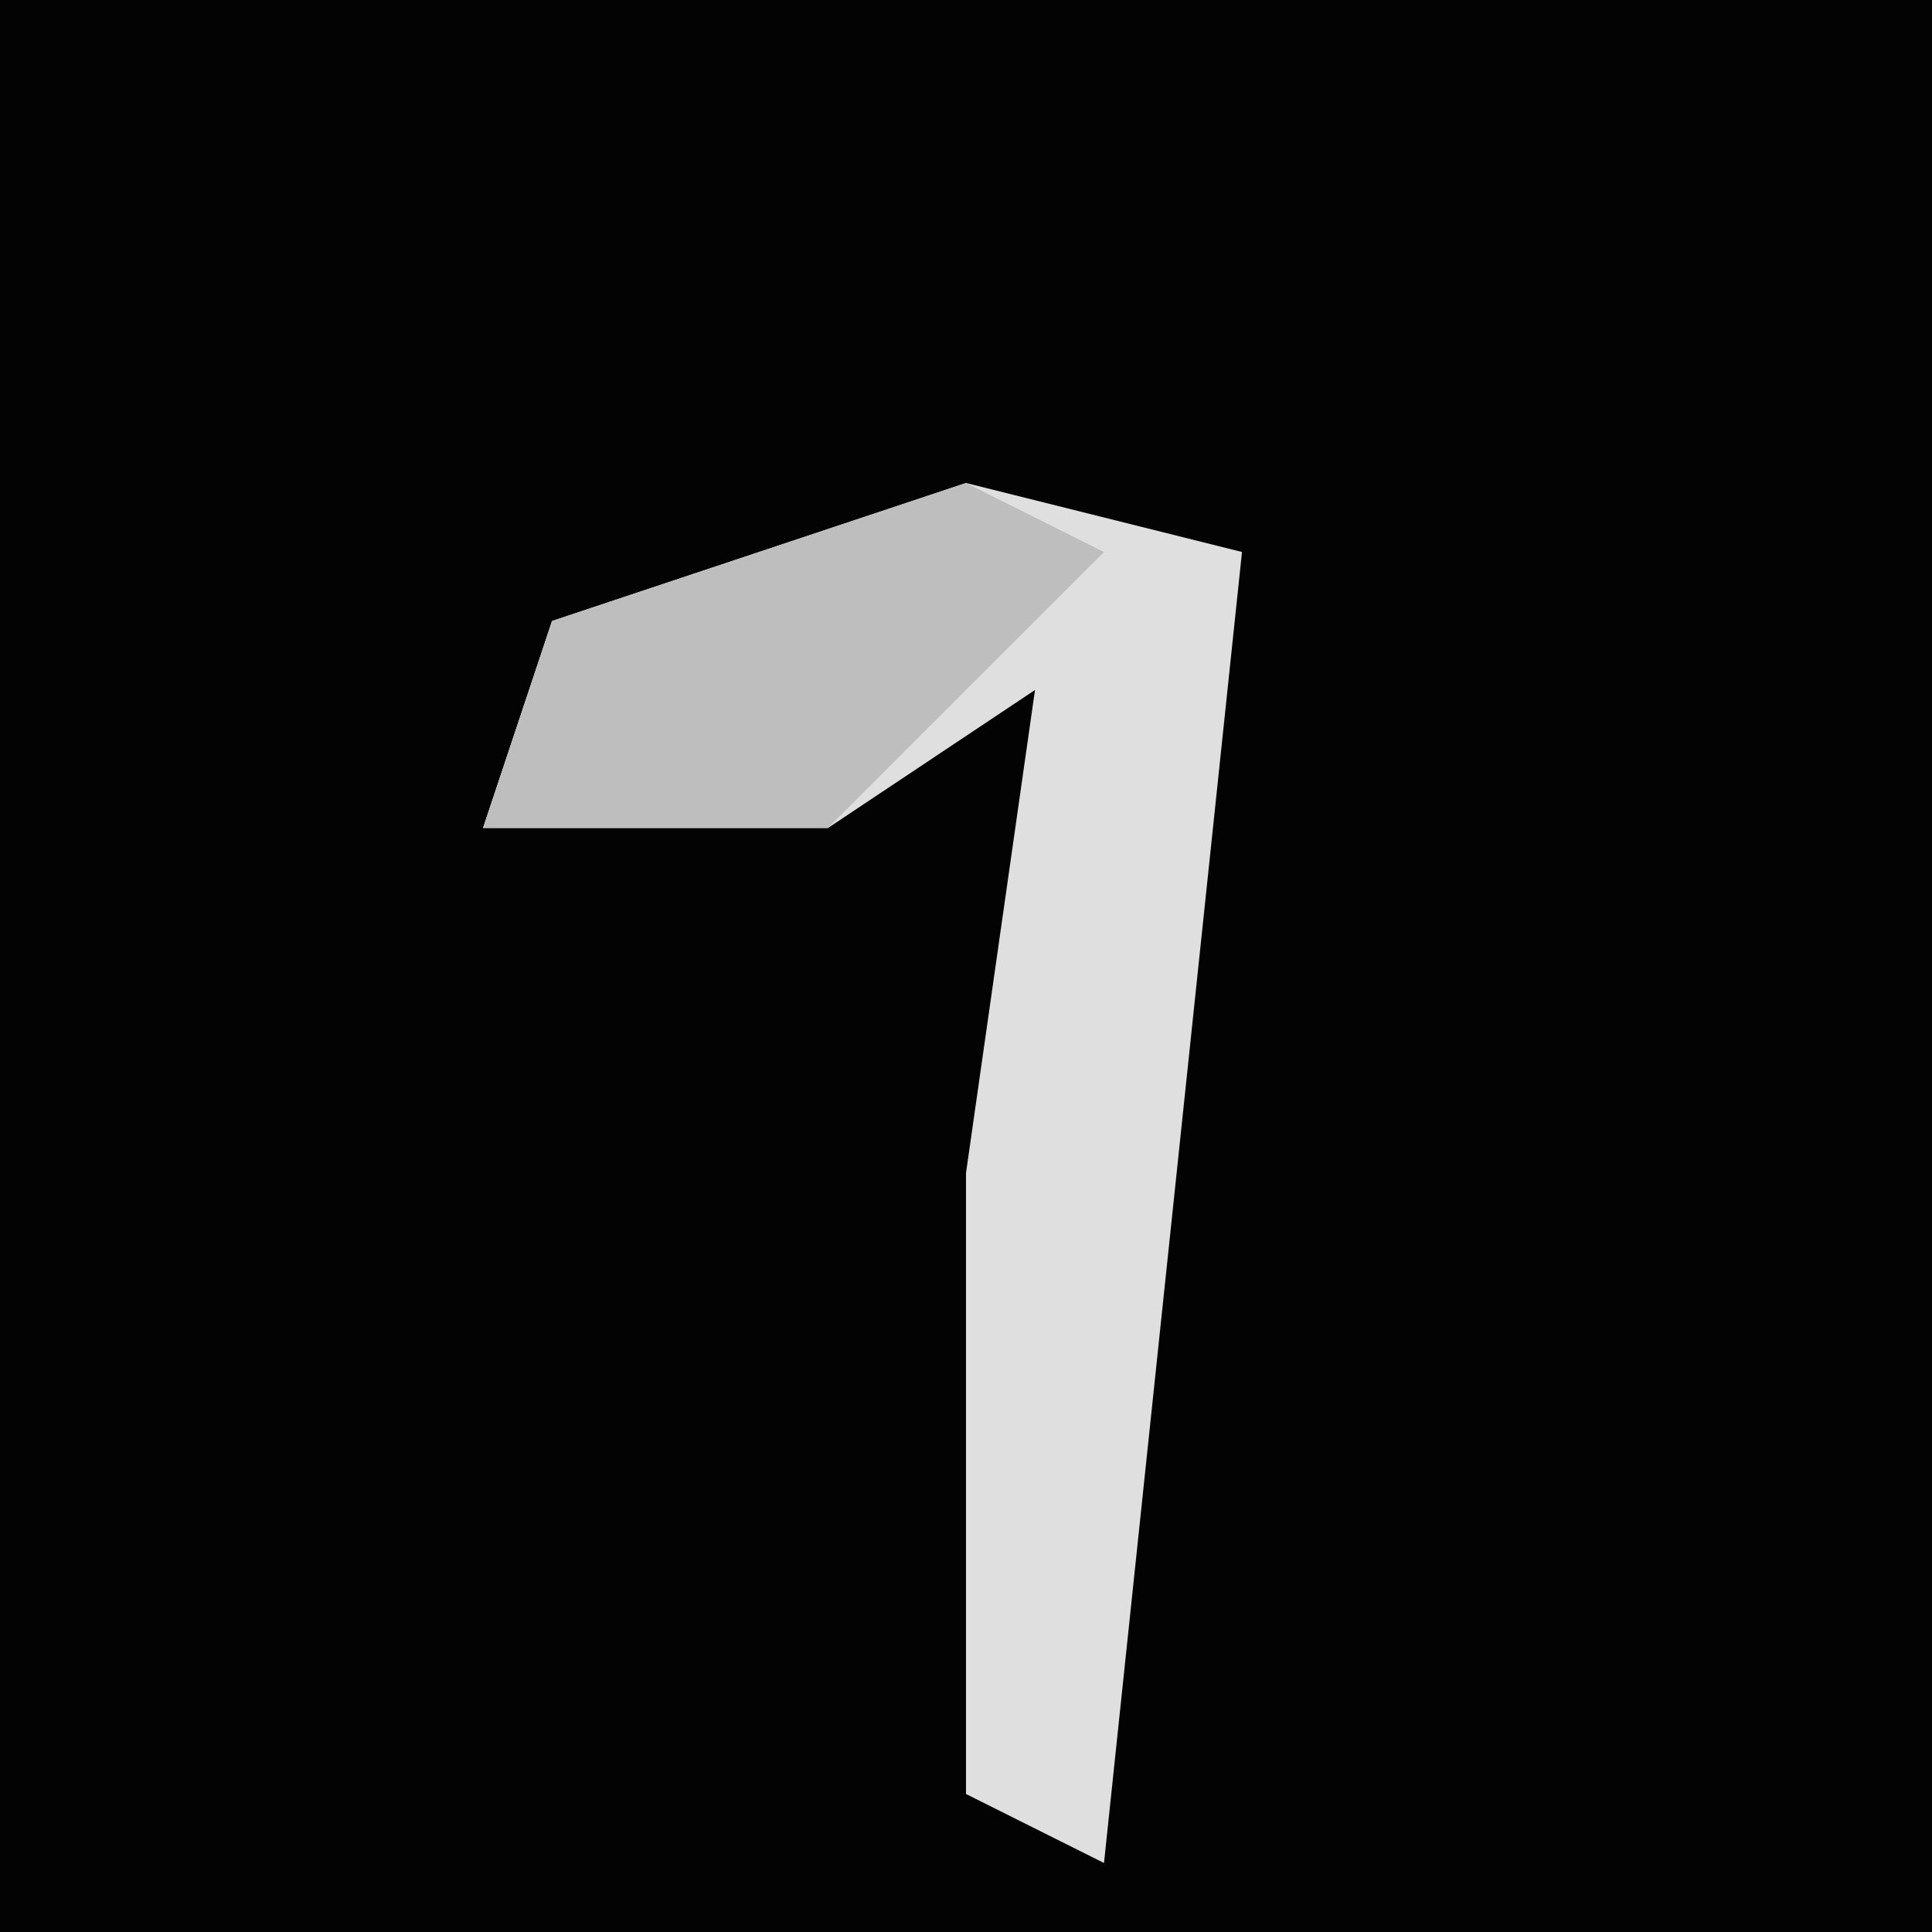 <?xml version="1.0" encoding="UTF-8"?>
<svg version="1.1" xmlns="http://www.w3.org/2000/svg" width="28" height="28">
<path d="M0,0 L28,0 L28,28 L0,28 Z " fill="#030303" transform="translate(0,0)"/>
<path d="M0,0 L4,1 L2,20 L0,19 L0,10 L1,3 L-2,5 L-7,5 L-6,2 Z " fill="#DFDFDF" transform="translate(14,7)"/>
<path d="M0,0 L2,1 L-2,5 L-7,5 L-6,2 Z " fill="#BEBEBE" transform="translate(14,7)"/>
</svg>
